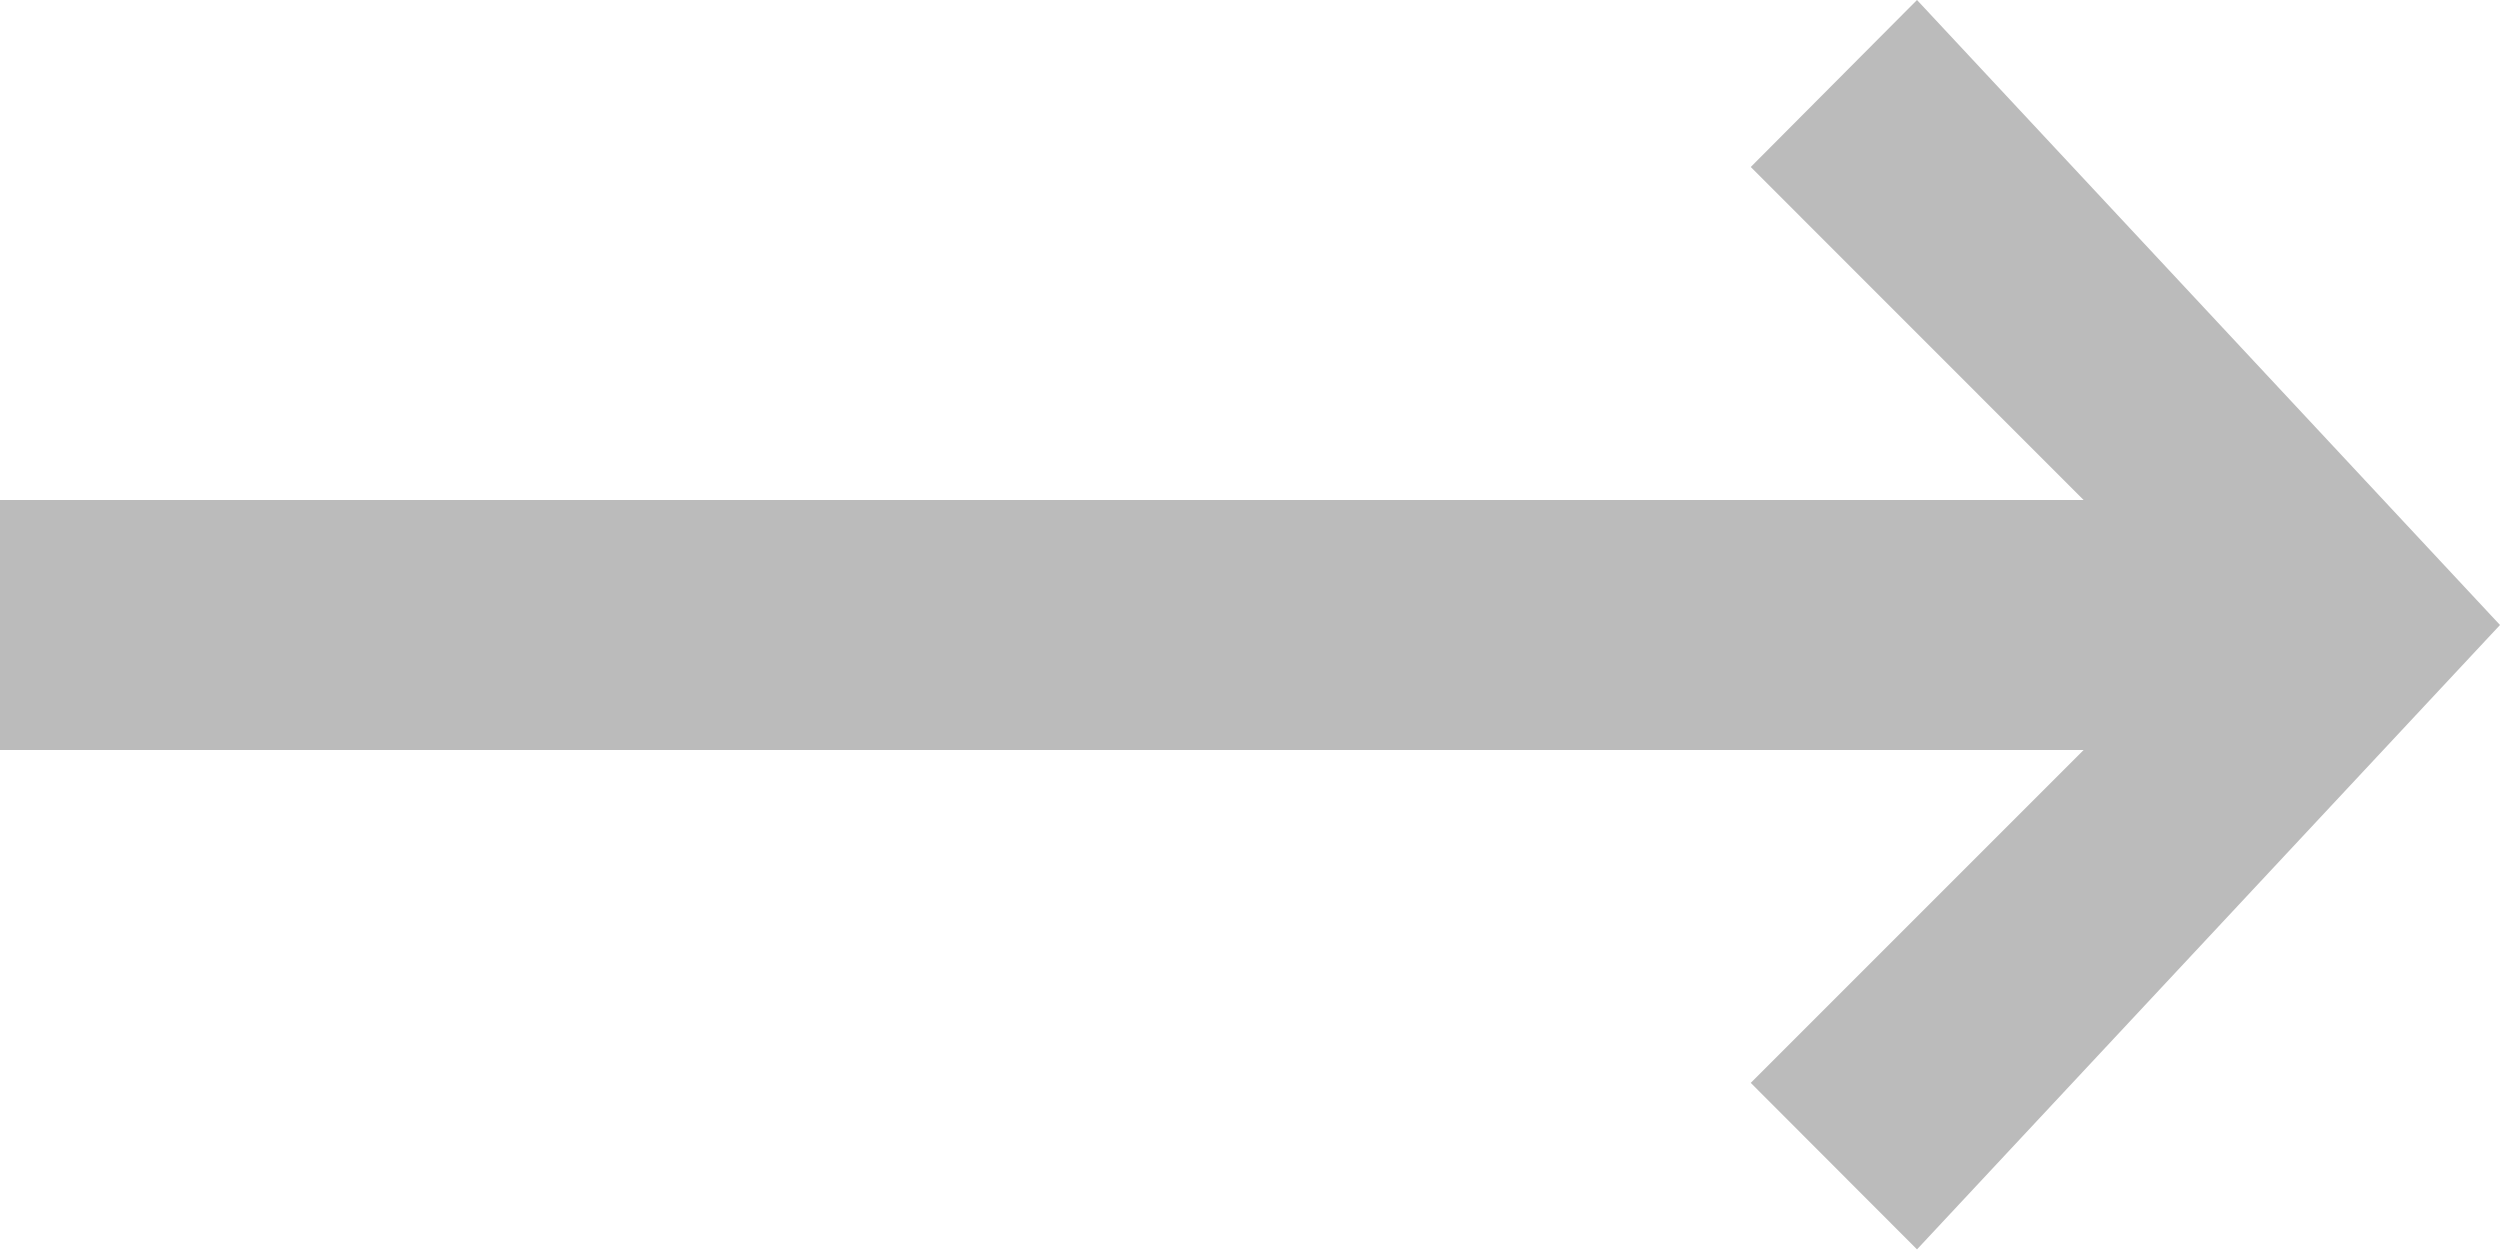 <svg xmlns="http://www.w3.org/2000/svg" width="20" height="10" viewBox="0 0 20 10">
  <path fill="#555" fill-rule="evenodd" d="M0 6h16.669l-2.663 2.663 1.33 1.332L20 5l-4.664-5-1.33 1.336L16.669 4H0z" opacity=".4"/>
</svg>
